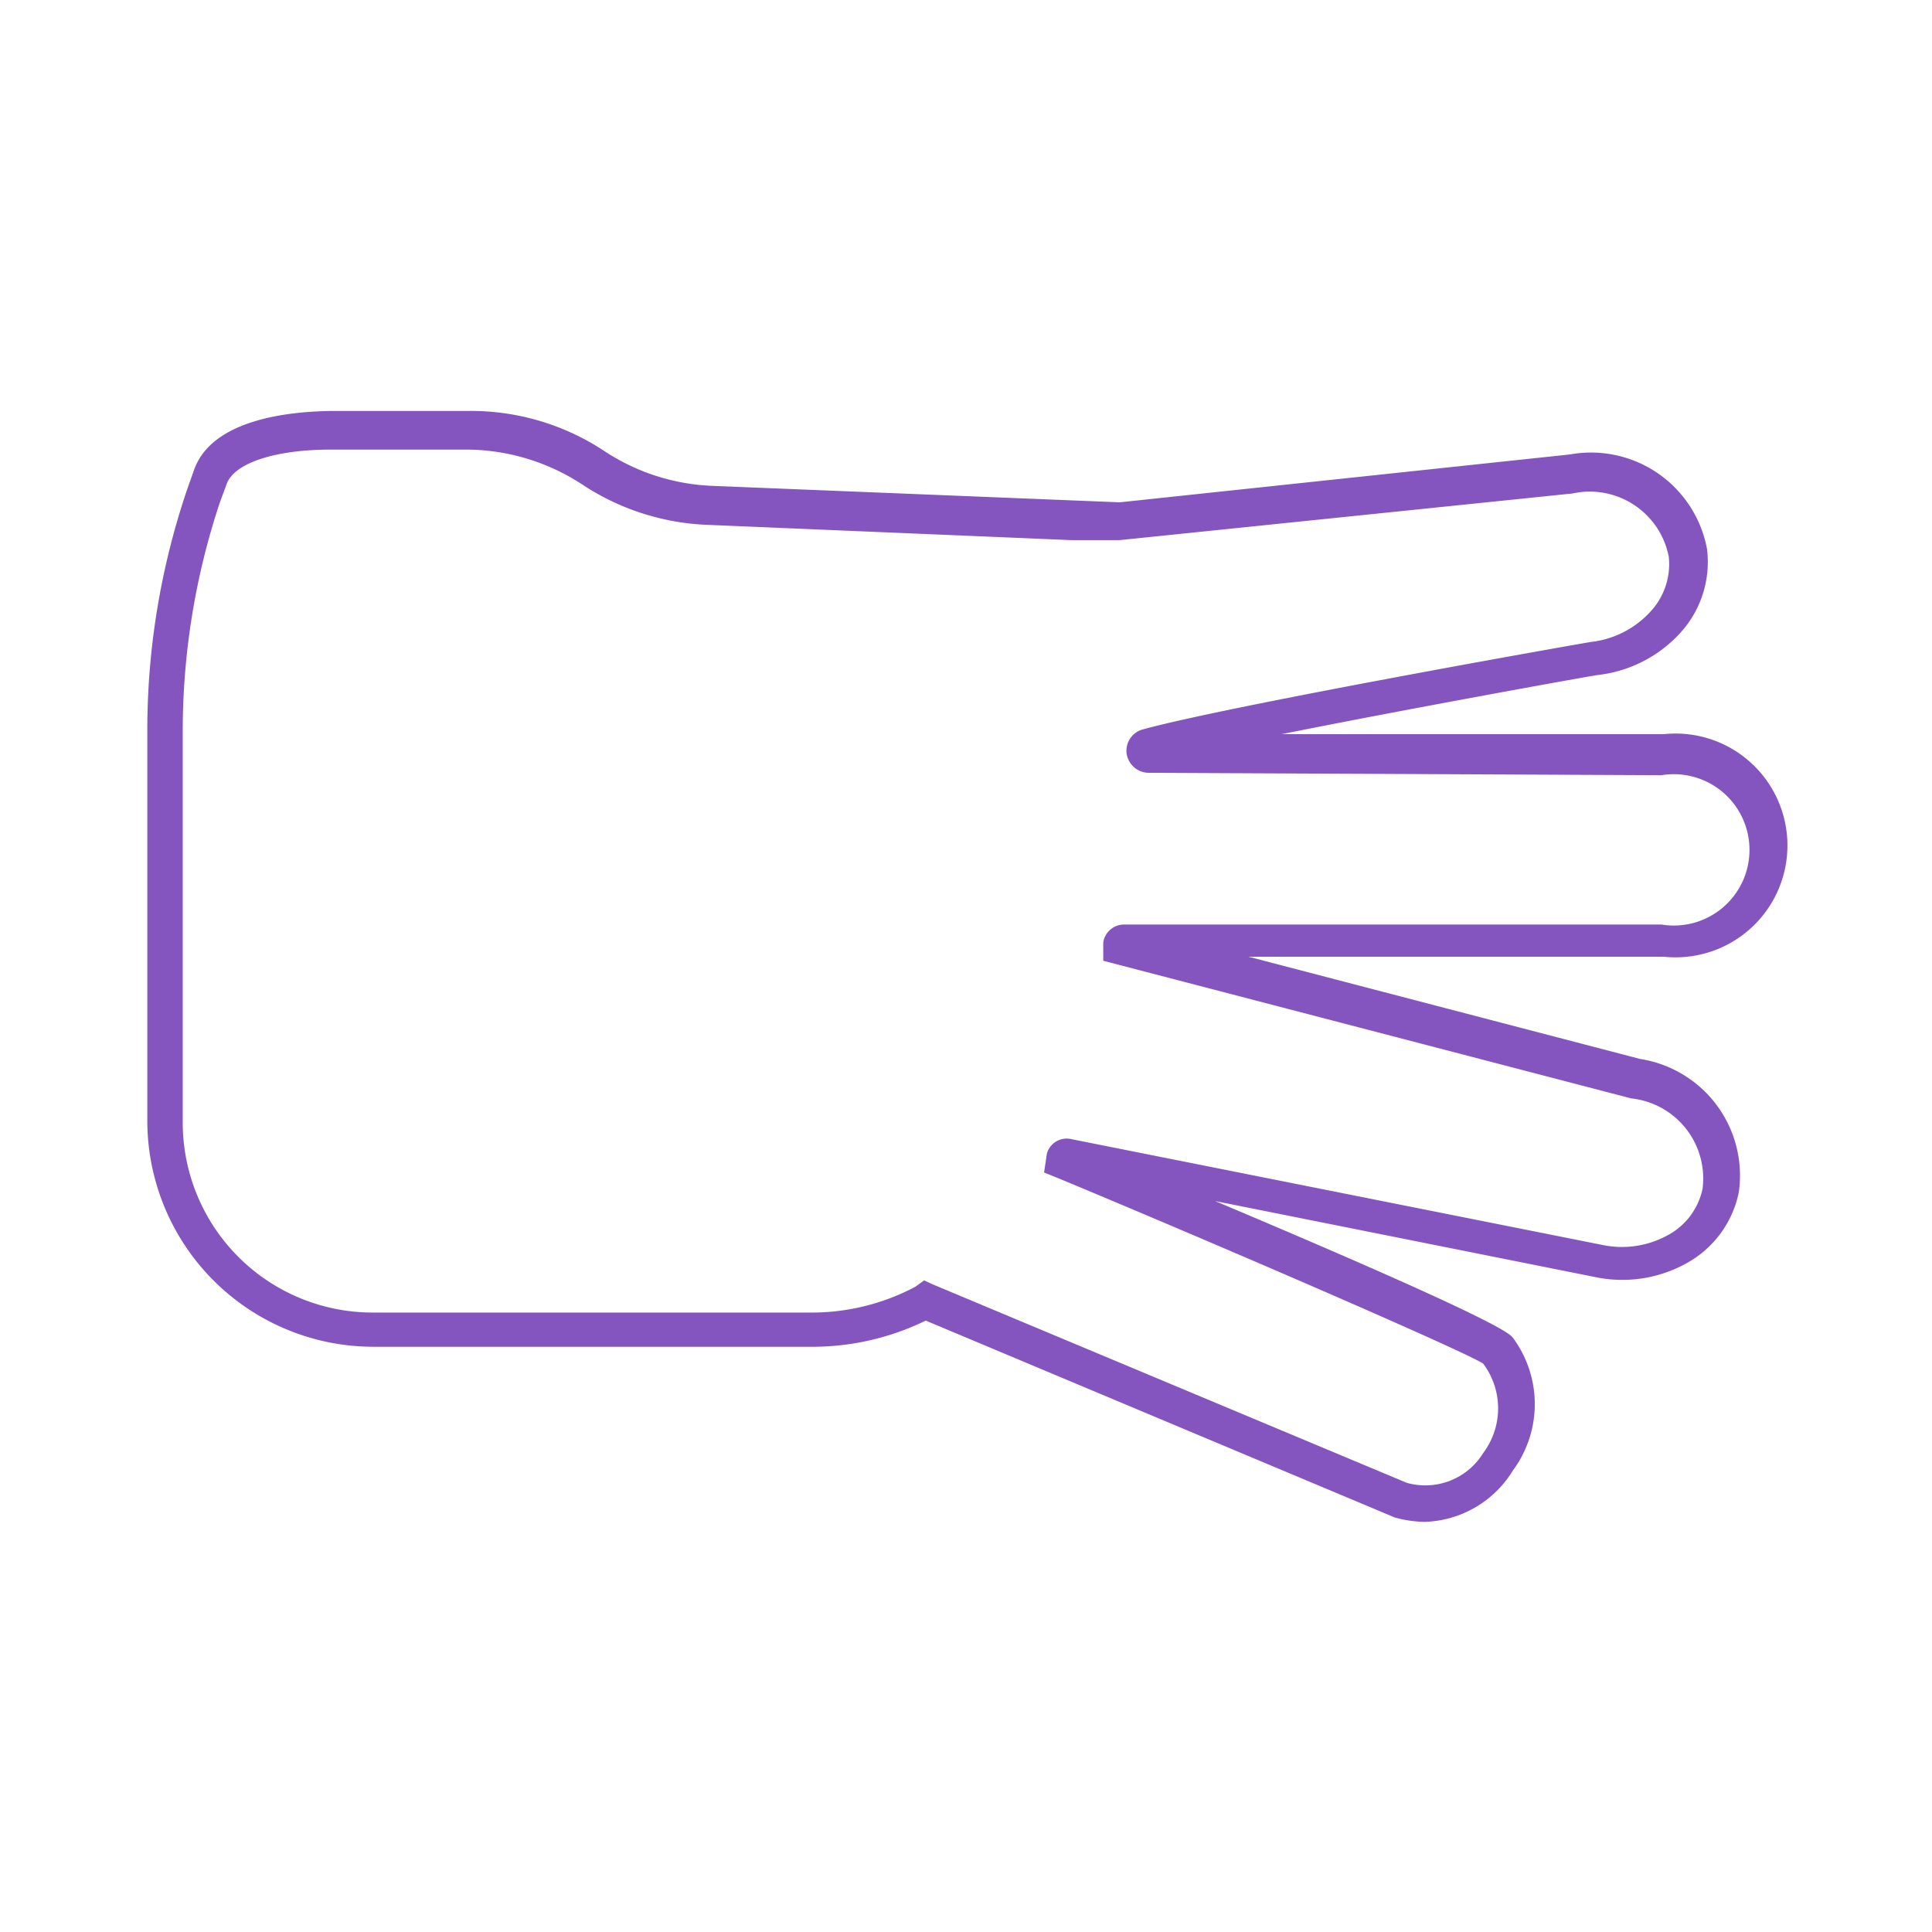 <svg xmlns="http://www.w3.org/2000/svg" viewBox="0 0 48 48"><defs><style>.cls-1{fill:#f60;opacity:0;}.cls-2{fill:#8455bf;}</style></defs><g id="Numeros"><g id="_4" data-name="4"><rect class="cls-1" width="48" height="48"/><g id="_4-2" data-name="4"><path id="_3" data-name="3" class="cls-2" d="M309.54,286.89" transform="translate(-286.59 -254.58)"/><path class="cls-2" d="M322,292.39a2.85,2.85,0,0,1-.76-.11l-11.65-4.89a6.44,6.44,0,0,1-2.73.65l-1.37,0c-.56,0-1.15,0-1.79,0h-7.83a5.62,5.62,0,0,1-5.62-5.62v-9.78a18.6,18.6,0,0,1,1-5.93l.16-.45c.44-1.26,2.35-1.46,3.45-1.47h3.39a6,6,0,0,1,3.36,1,5.24,5.24,0,0,0,2.65.86l10.15.41,11.19-1.19a2.93,2.93,0,0,1,3.4,2.35,2.61,2.61,0,0,1-.66,2.08,3.27,3.27,0,0,1-2.05,1.05c-.05,0-4.51.8-7.86,1.47l9.5,0a2.78,2.78,0,1,1,0,5.53l-10.32,0,9.73,2.54a2.93,2.93,0,0,1,2.45,3.31,2.6,2.6,0,0,1-1.29,1.76,3.28,3.28,0,0,1-2.27.35l-9.45-1.89c7.12,3,7.32,3.3,7.4,3.4a2.77,2.77,0,0,1,0,3.29A2.66,2.66,0,0,1,322,292.39Zm-12.45-6,.19.09,11.8,4.94a1.69,1.69,0,0,0,1.9-.74,1.85,1.85,0,0,0,0-2.22c-.42-.29-6.69-3-10.54-4.6l-.37-.15.07-.47a.51.51,0,0,1,.6-.36h0l13.2,2.63a2.36,2.36,0,0,0,1.64-.25,1.7,1.7,0,0,0,.85-1.15,2,2,0,0,0-1.77-2.24L314,278.45V278a.52.52,0,0,1,.51-.45l13.36,0a1.88,1.88,0,1,0,0-3.71l-12.74-.06a.56.56,0,0,1-.55-.48.55.55,0,0,1,.41-.6c2.2-.6,10.75-2.11,11.12-2.17a2.36,2.36,0,0,0,1.49-.76,1.73,1.73,0,0,0,.45-1.36,2,2,0,0,0-2.39-1.57L314.4,268l-1.18,0-9.05-.38a6.06,6.06,0,0,1-3.11-1,5.28,5.28,0,0,0-2.86-.87h-3.39c-1.4,0-2.41.34-2.59.86l-.17.46a18,18,0,0,0-.92,5.63v9.77a4.72,4.72,0,0,0,4.71,4.72h7.83c.65,0,1.25,0,1.8,0l1.35,0a5.5,5.5,0,0,0,2.51-.64Zm5.7-12.87Z" transform="translate(-286.59 -254.58)"/></g></g></g></svg>